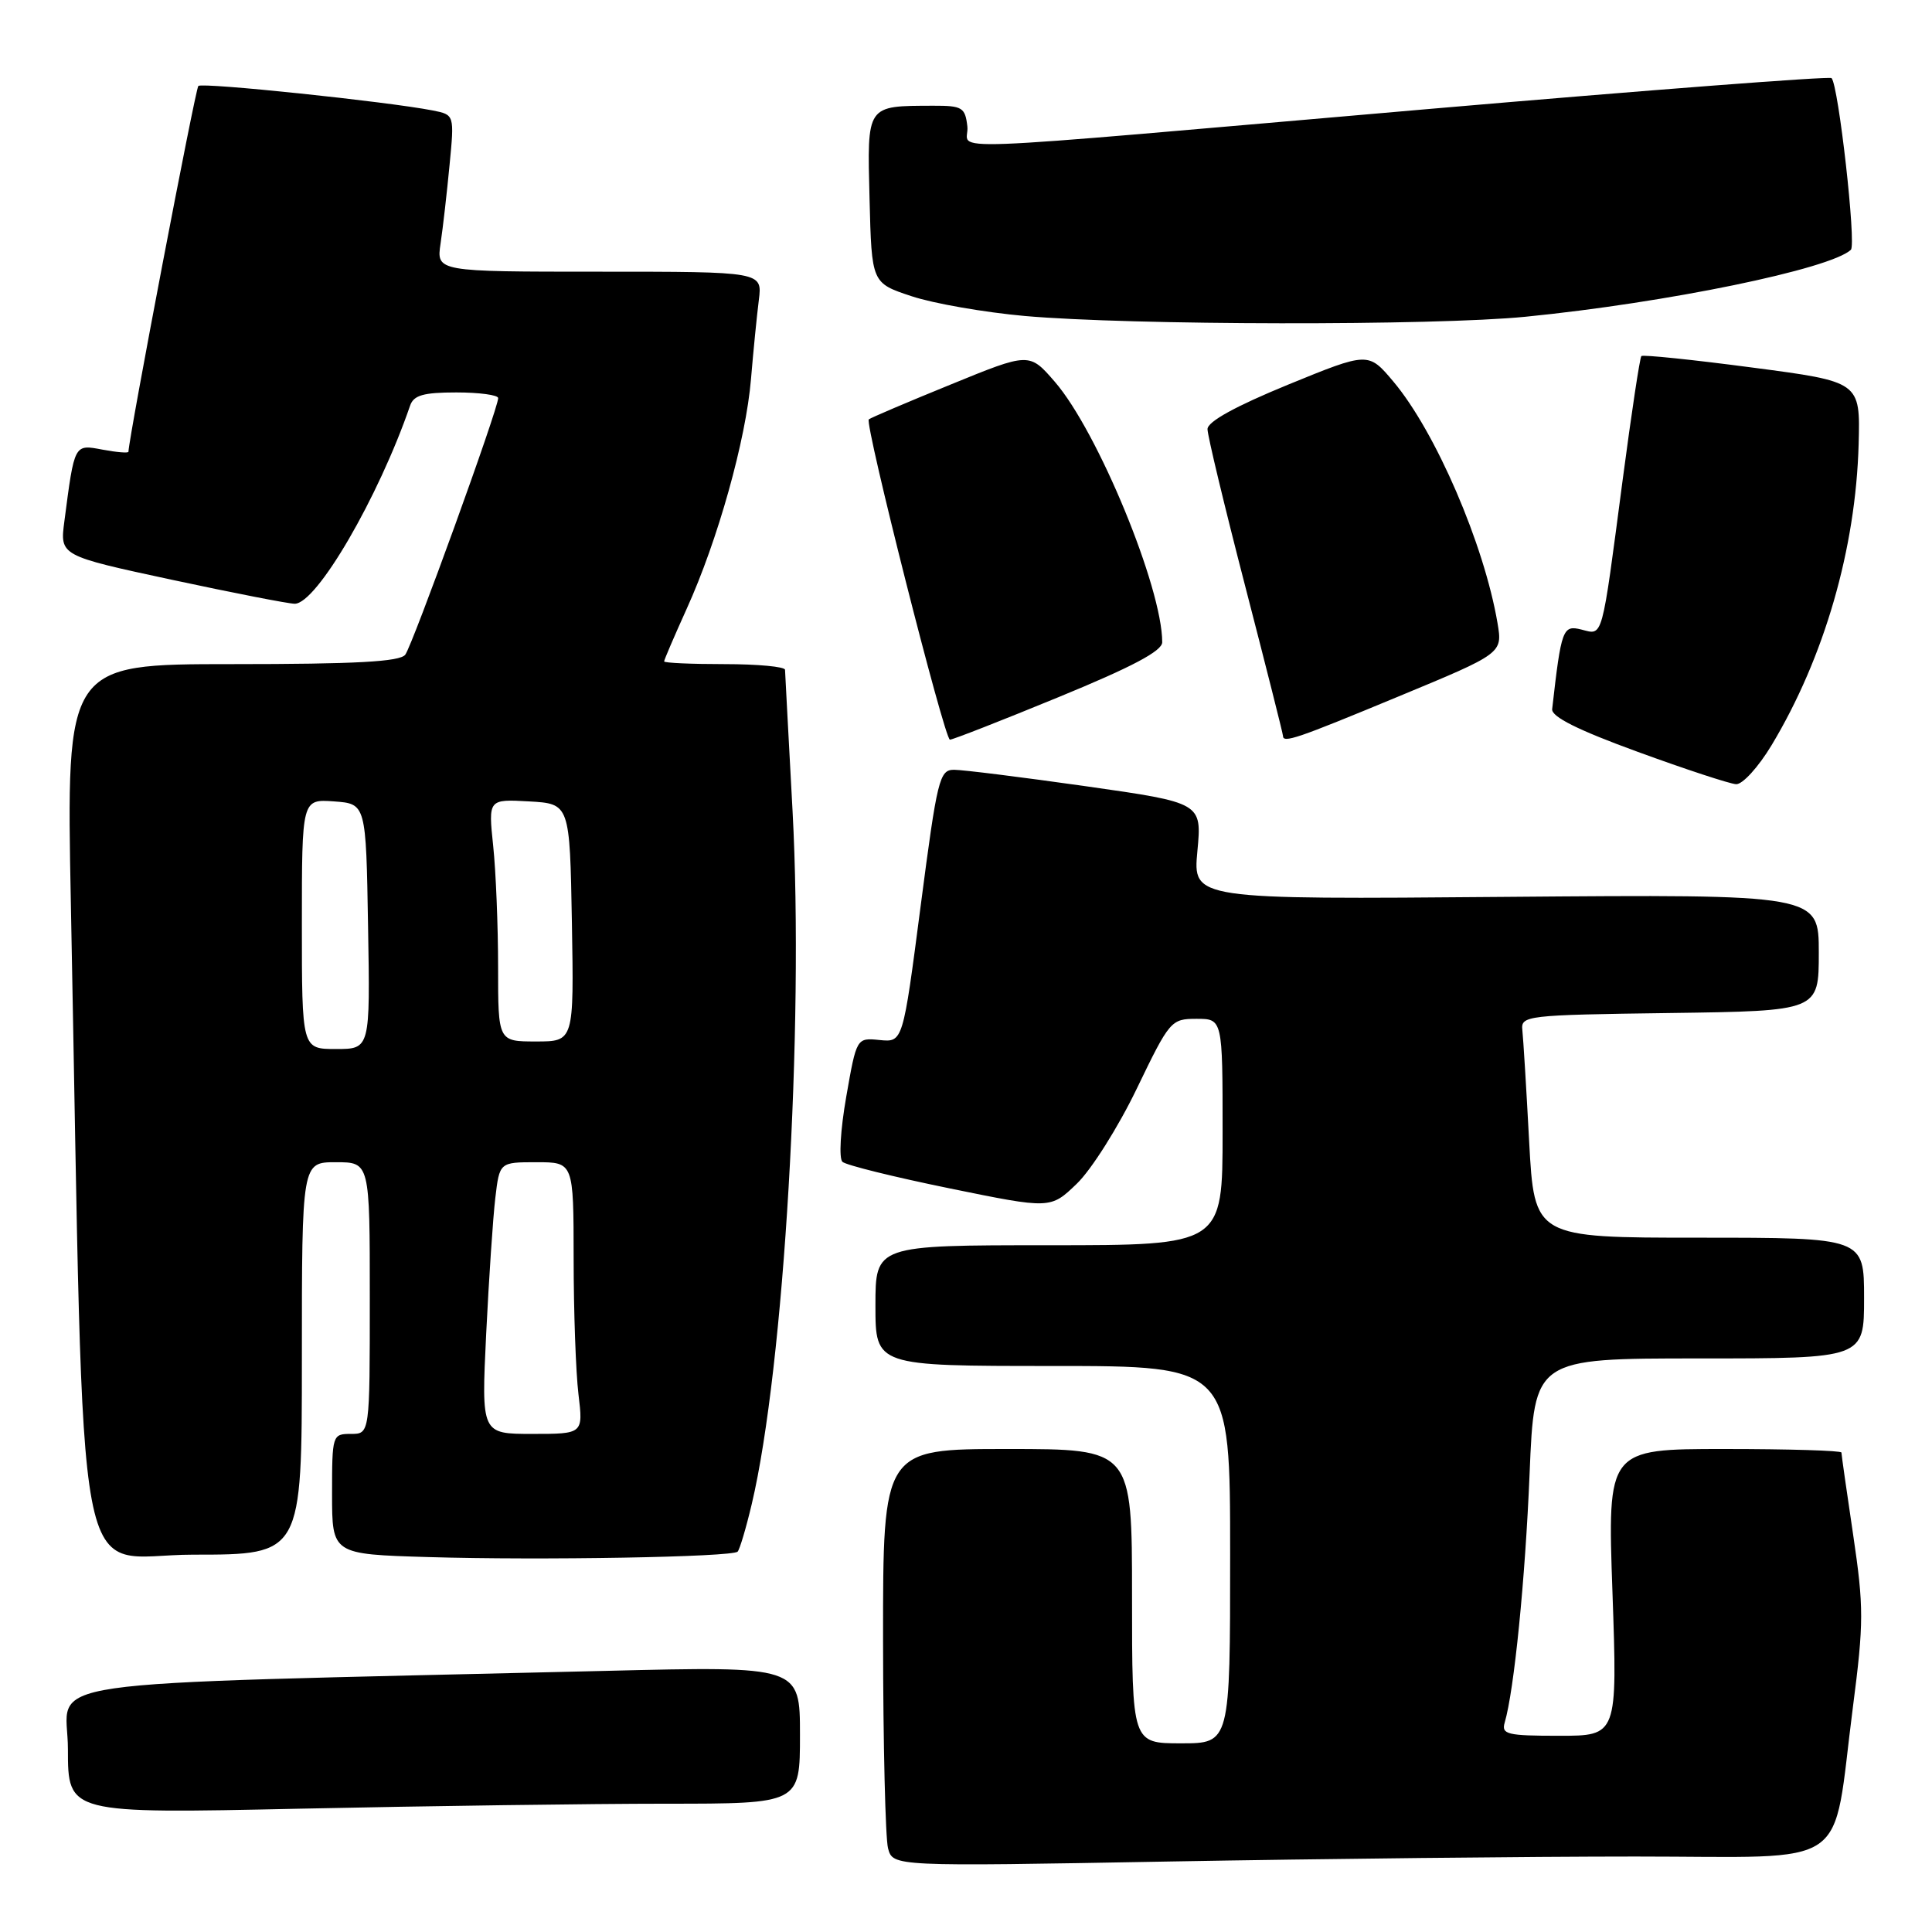 <?xml version="1.0" encoding="UTF-8" standalone="no"?>
<!DOCTYPE svg PUBLIC "-//W3C//DTD SVG 1.1//EN" "http://www.w3.org/Graphics/SVG/1.1/DTD/svg11.dtd" >
<svg xmlns="http://www.w3.org/2000/svg" xmlns:xlink="http://www.w3.org/1999/xlink" version="1.1" viewBox="0 0 256 256">
 <g >
 <path fill="currentColor"
d=" M 216.71 246.00 C 245.81 246.00 242.68 248.15 245.52 226.20 C 246.97 215.02 246.97 212.95 245.56 203.42 C 244.70 197.66 244.00 192.73 244.00 192.47 C 244.00 192.21 237.02 192.00 228.50 192.00 C 212.99 192.00 212.99 192.00 213.66 211.00 C 214.32 230.00 214.32 230.00 206.59 230.00 C 199.70 230.00 198.92 229.81 199.38 228.25 C 200.63 224.01 202.10 209.31 202.68 195.25 C 203.31 180.00 203.31 180.00 225.16 180.00 C 247.00 180.00 247.00 180.00 247.00 172.00 C 247.00 164.00 247.00 164.00 225.15 164.00 C 203.31 164.00 203.31 164.00 202.62 151.25 C 202.25 144.24 201.84 137.60 201.72 136.50 C 201.51 134.57 202.17 134.49 221.25 134.23 C 241.00 133.96 241.00 133.96 241.00 126.23 C 241.00 118.50 241.00 118.50 199.53 118.84 C 158.06 119.19 158.06 119.19 158.66 112.78 C 159.26 106.37 159.26 106.37 143.88 104.18 C 135.42 102.98 127.56 102.00 126.42 102.00 C 124.48 102.00 124.19 103.19 121.99 120.06 C 119.64 138.11 119.64 138.11 116.57 137.81 C 113.50 137.50 113.50 137.50 112.13 145.33 C 111.36 149.73 111.14 153.51 111.63 153.95 C 112.11 154.39 118.51 155.97 125.85 157.47 C 139.20 160.20 139.20 160.20 142.68 156.85 C 144.60 155.01 148.18 149.34 150.63 144.25 C 154.98 135.23 155.17 135.00 158.54 135.00 C 162.00 135.00 162.00 135.00 162.00 150.00 C 162.00 165.00 162.00 165.00 139.00 165.00 C 116.00 165.00 116.00 165.00 116.00 173.00 C 116.00 181.00 116.00 181.00 139.50 181.00 C 163.00 181.00 163.00 181.00 163.00 206.00 C 163.00 231.00 163.00 231.00 156.50 231.00 C 150.00 231.00 150.00 231.00 150.00 211.50 C 150.00 192.00 150.00 192.00 133.50 192.00 C 117.00 192.00 117.00 192.00 117.01 217.25 C 117.02 231.14 117.32 243.58 117.67 244.91 C 118.32 247.32 118.32 247.32 154.91 246.66 C 175.03 246.30 202.85 246.00 216.71 246.00 Z  M 88.25 239.00 C 106.00 239.00 106.00 239.00 106.00 229.89 C 106.00 220.77 106.00 220.77 80.25 221.40 C 1.59 223.30 9.00 222.22 9.00 231.78 C 9.00 240.32 9.00 240.32 39.75 239.66 C 56.66 239.30 78.49 239.00 88.25 239.00 Z  M 97.74 205.60 C 98.01 205.32 98.86 202.48 99.61 199.30 C 103.89 181.23 106.55 136.07 105.02 107.50 C 104.48 97.60 104.04 89.16 104.02 88.75 C 104.01 88.34 100.40 88.00 96.00 88.00 C 91.60 88.00 88.00 87.84 88.00 87.64 C 88.00 87.44 89.35 84.30 90.99 80.67 C 95.11 71.59 98.84 58.28 99.51 50.23 C 99.82 46.53 100.29 41.81 100.55 39.75 C 101.02 36.00 101.02 36.00 79.42 36.00 C 57.82 36.00 57.82 36.00 58.38 32.25 C 58.69 30.19 59.22 25.51 59.57 21.85 C 60.21 15.21 60.21 15.21 57.36 14.64 C 51.33 13.46 26.78 10.89 26.28 11.39 C 25.89 11.77 17.11 57.72 17.02 59.86 C 17.01 60.06 15.46 59.93 13.59 59.58 C 9.81 58.87 9.88 58.74 8.53 69.07 C 7.93 73.63 7.93 73.63 22.76 76.82 C 30.92 78.57 38.25 80.00 39.05 80.00 C 41.96 80.00 50.15 65.92 54.34 53.75 C 54.81 52.37 56.10 52.00 60.47 52.00 C 63.51 52.00 66.01 52.34 66.01 52.75 C 66.04 54.09 54.67 85.46 53.70 86.75 C 52.99 87.68 47.19 88.00 30.76 88.00 C 8.77 88.00 8.77 88.00 9.39 119.75 C 11.26 215.35 9.50 206.00 25.61 206.00 C 40.00 206.00 40.00 206.00 40.00 180.00 C 40.00 154.00 40.00 154.00 44.50 154.00 C 49.00 154.00 49.00 154.00 49.00 172.00 C 49.00 190.00 49.00 190.00 46.50 190.00 C 44.04 190.00 44.00 190.14 44.00 197.97 C 44.00 205.94 44.00 205.94 56.75 206.32 C 71.67 206.77 97.01 206.32 97.74 205.60 Z  M 234.74 98.75 C 241.73 87.13 245.90 72.71 246.28 58.84 C 246.50 50.58 246.50 50.58 232.17 48.70 C 224.30 47.66 217.69 46.98 217.49 47.18 C 217.29 47.38 216.18 54.73 215.02 63.52 C 212.18 85.09 212.44 84.15 209.55 83.42 C 207.07 82.80 206.88 83.30 205.67 93.96 C 205.55 94.97 209.09 96.74 217.00 99.62 C 223.32 101.93 229.19 103.86 230.04 103.91 C 230.89 103.96 233.00 101.64 234.74 98.75 Z  M 140.25 92.38 C 150.02 88.37 154.00 86.26 154.00 85.10 C 154.00 77.87 145.46 57.16 139.77 50.59 C 136.39 46.69 136.39 46.69 125.95 50.96 C 120.20 53.30 115.33 55.38 115.12 55.57 C 114.54 56.11 125.15 98.00 125.87 98.01 C 126.22 98.02 132.69 95.49 140.25 92.38 Z  M 185.30 92.29 C 199.10 86.57 199.10 86.57 198.43 82.57 C 196.66 72.14 190.22 57.20 184.63 50.56 C 181.31 46.62 181.31 46.62 170.65 50.98 C 163.71 53.83 160.00 55.87 160.00 56.86 C 160.00 57.70 162.25 67.07 165.00 77.69 C 167.75 88.32 170.00 97.23 170.00 97.50 C 170.00 98.51 171.78 97.90 185.30 92.29 Z  M 202.14 41.97 C 220.82 40.12 242.53 35.65 245.25 33.10 C 245.99 32.41 243.61 11.28 242.69 10.35 C 242.42 10.09 218.42 11.93 189.35 14.44 C 121.07 20.35 128.57 20.07 128.18 16.75 C 127.89 14.24 127.51 14.00 123.68 14.01 C 114.74 14.04 114.90 13.80 115.22 26.37 C 115.50 37.50 115.50 37.50 120.79 39.25 C 123.70 40.22 130.45 41.39 135.79 41.87 C 149.84 43.11 190.06 43.17 202.14 41.97 Z  M 64.42 176.75 C 64.78 169.46 65.32 161.36 65.63 158.75 C 66.19 154.00 66.19 154.00 71.09 154.00 C 76.00 154.00 76.00 154.00 76.01 166.75 C 76.01 173.76 76.30 181.86 76.65 184.75 C 77.28 190.00 77.28 190.00 70.53 190.00 C 63.78 190.00 63.78 190.00 64.42 176.75 Z  M 40.00 122.44 C 40.00 105.89 40.00 105.89 44.25 106.19 C 48.50 106.50 48.50 106.50 48.77 122.75 C 49.05 139.00 49.05 139.00 44.52 139.00 C 40.00 139.00 40.00 139.00 40.00 122.44 Z  M 66.00 128.15 C 66.00 122.73 65.71 115.50 65.35 112.09 C 64.70 105.89 64.70 105.89 70.10 106.19 C 75.50 106.50 75.50 106.50 75.78 122.25 C 76.05 138.00 76.05 138.00 71.03 138.00 C 66.00 138.00 66.00 138.00 66.00 128.15 Z "/>
</g>
</svg>